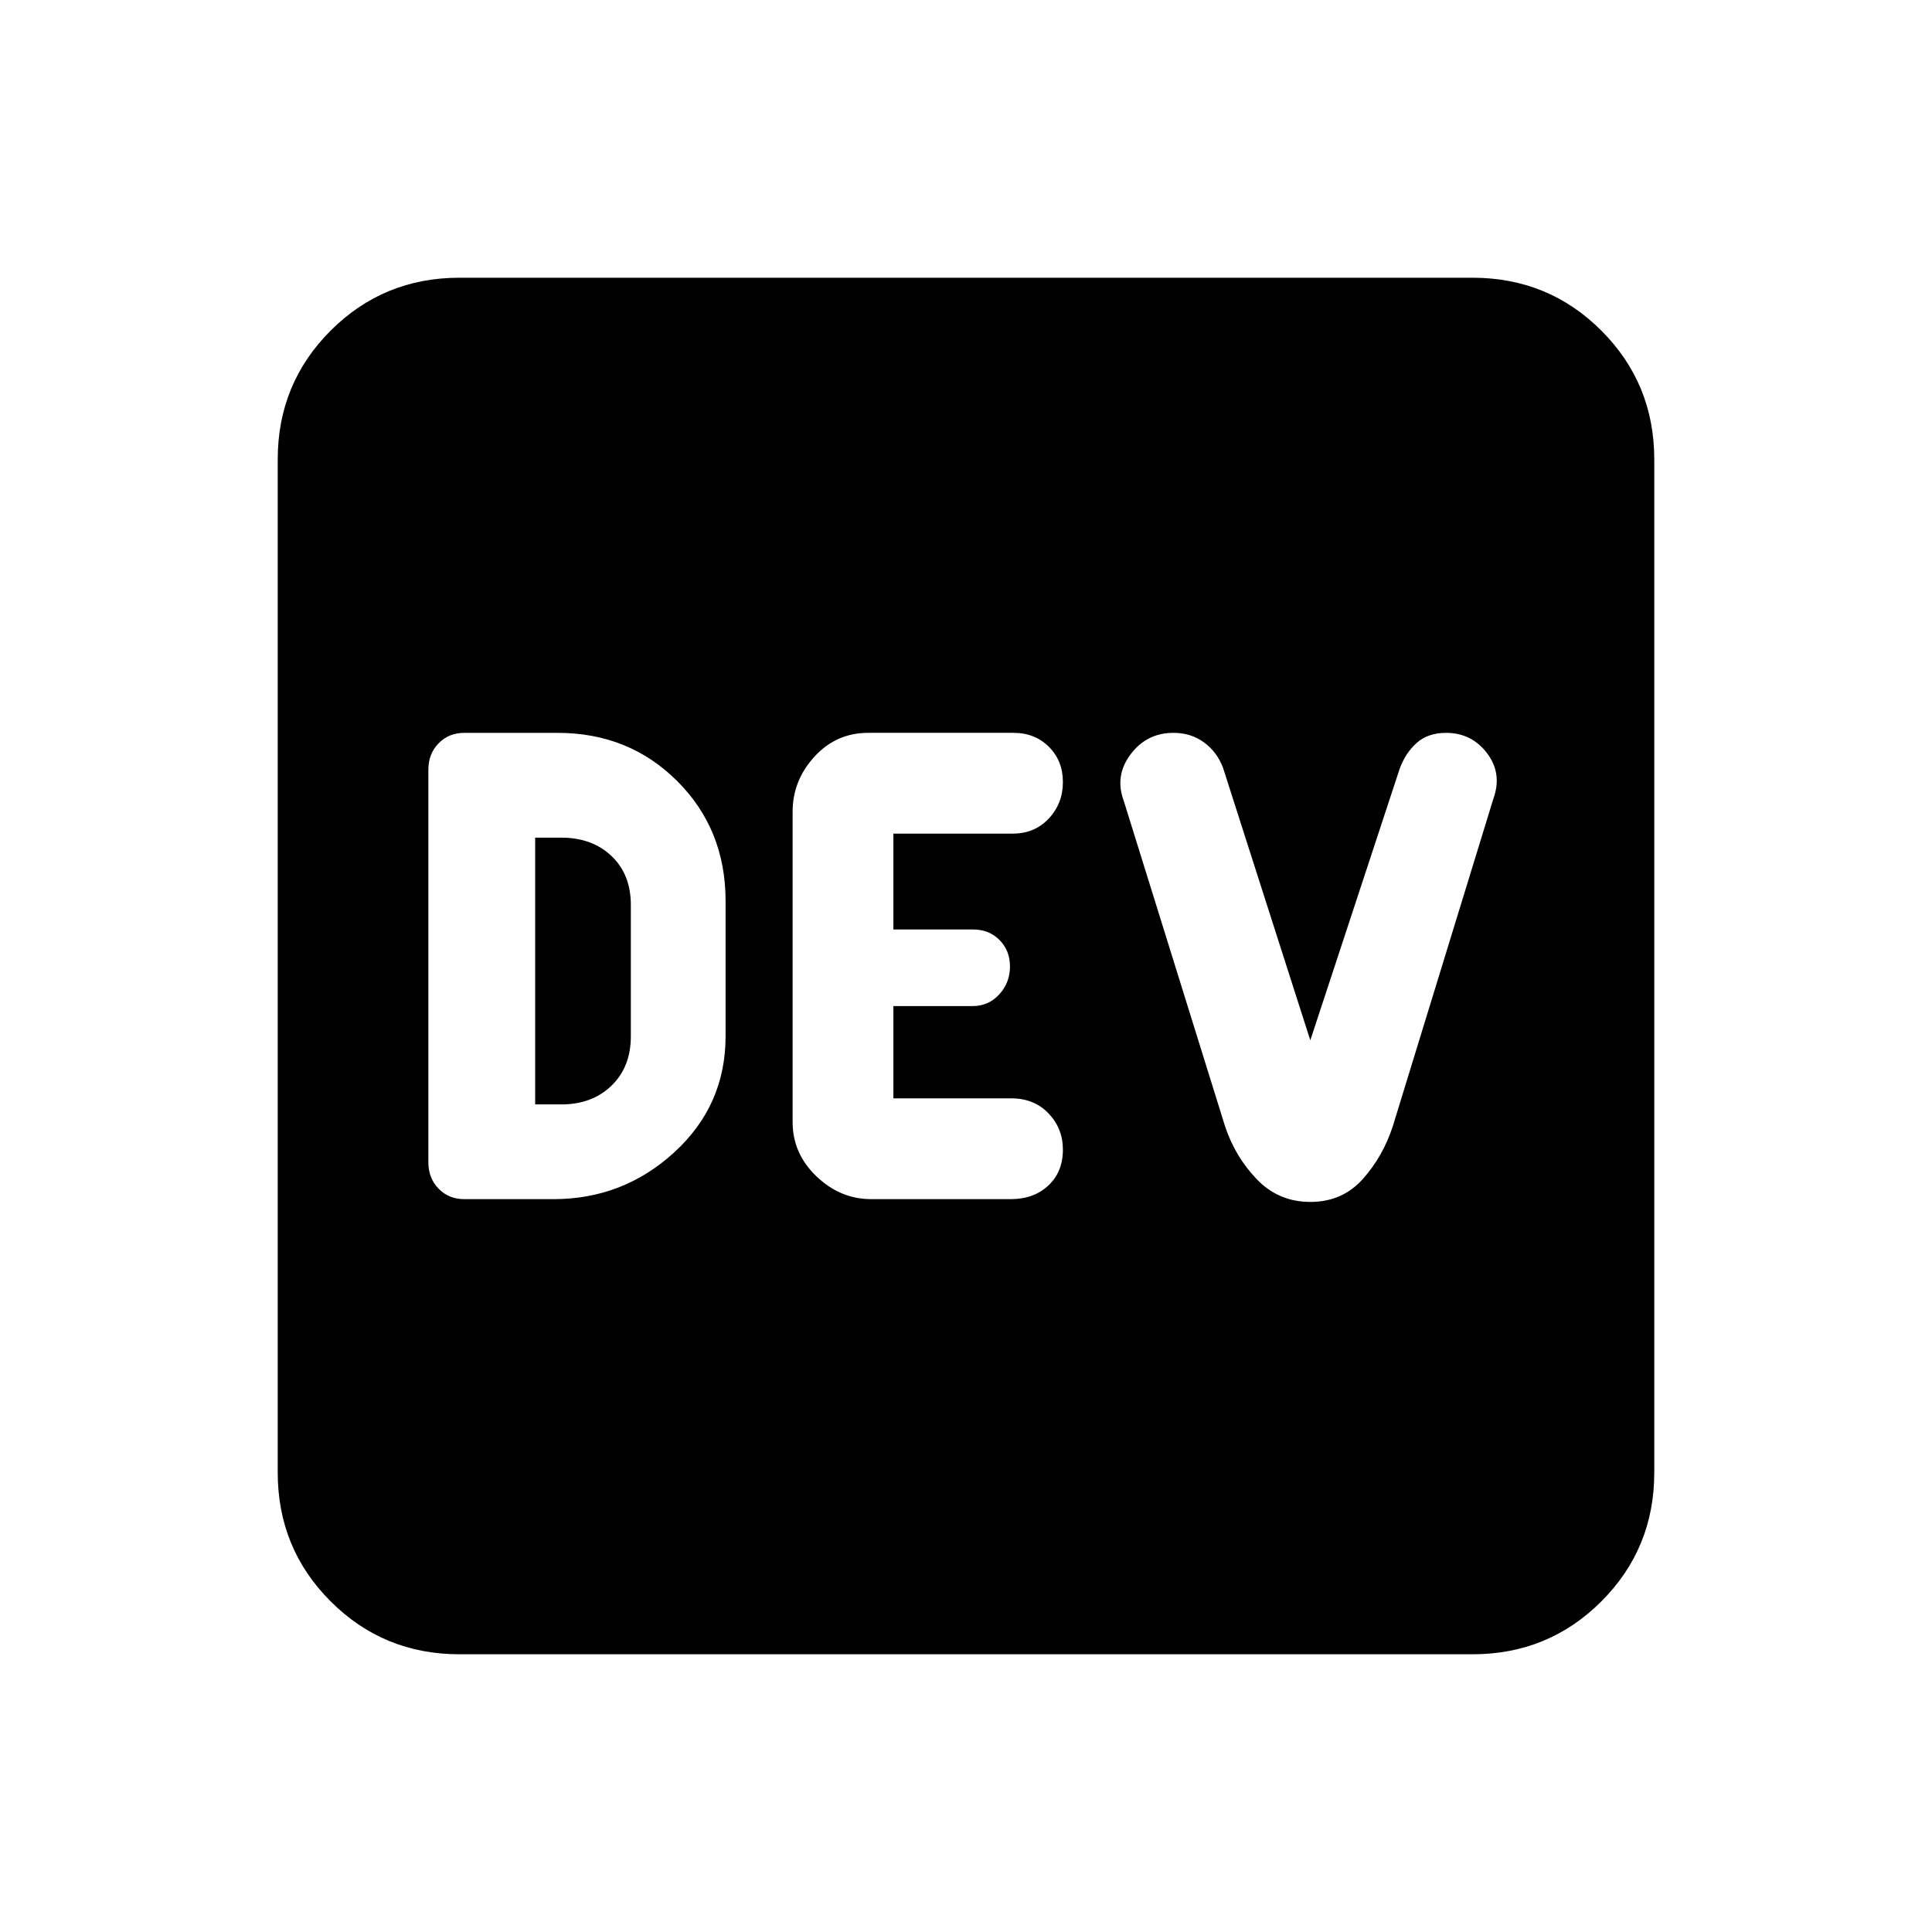 <svg xmlns="http://www.w3.org/2000/svg" height="20" viewBox="0 -960 960 960" width="20"><path d="M275-364.15q34.68 0 60.11-23.33t25.43-57.6v-67.23q0-35.55-24-59.54-23.99-24-59.54-24h-46.31q-7.71 0-12.77 5.22-5.07 5.21-5.07 13.13v195q0 7.92 5.07 13.13 5.06 5.22 12.77 5.22H275Zm-9.08-47.08v-132.54H279q15.23 0 24.85 9.12 9.61 9.11 9.61 24.34v65.23q0 15.23-9.61 24.54-9.62 9.31-24.85 9.31h-13.08Zm166.99 47.08h69.32q11.44 0 18.68-6.77 7.24-6.76 7.24-17.83 0-10.53-7.14-18-7.14-7.48-18.44-7.48h-58.65v-45.85h39.41q7.87 0 13.2-5.82 5.32-5.82 5.32-13.81 0-7.98-5.2-13.21t-13.13-5.23h-39.6v-47.62h59.28q10.92 0 17.94-7.51 7.01-7.51 7.01-18.09t-6.95-17.53q-6.95-6.95-17.58-6.95h-72.26q-15.82 0-26.67 11.84-10.84 11.83-10.84 27.4v154.22q0 15.57 11.83 26.9 11.83 11.34 27.23 11.34Zm218.21 1.38q15.84 0 25.98-11.31t15.05-26.54L742-562.96q4.61-12.58-3.06-22.73-7.68-10.16-20.4-10.16-8.93 0-14.51 4.93-5.57 4.92-8.49 12.77l-44.46 135.07-43.38-135.46q-2.98-7.84-9.44-12.57-6.47-4.74-15.22-4.74-13.23 0-21.25 10.66-8.02 10.65-3.41 23.11l50.24 161.4q5 15.29 15.83 26.6 10.83 11.31 26.67 11.31ZM228.31-138q-37.73 0-64.02-26.29T138-228.31v-503.38q0-37.73 26.29-64.02T228.31-822h503.38q37.73 0 64.02 26.29T822-731.69v503.38q0 37.73-26.29 64.02T731.69-138H228.31Z"/></svg>